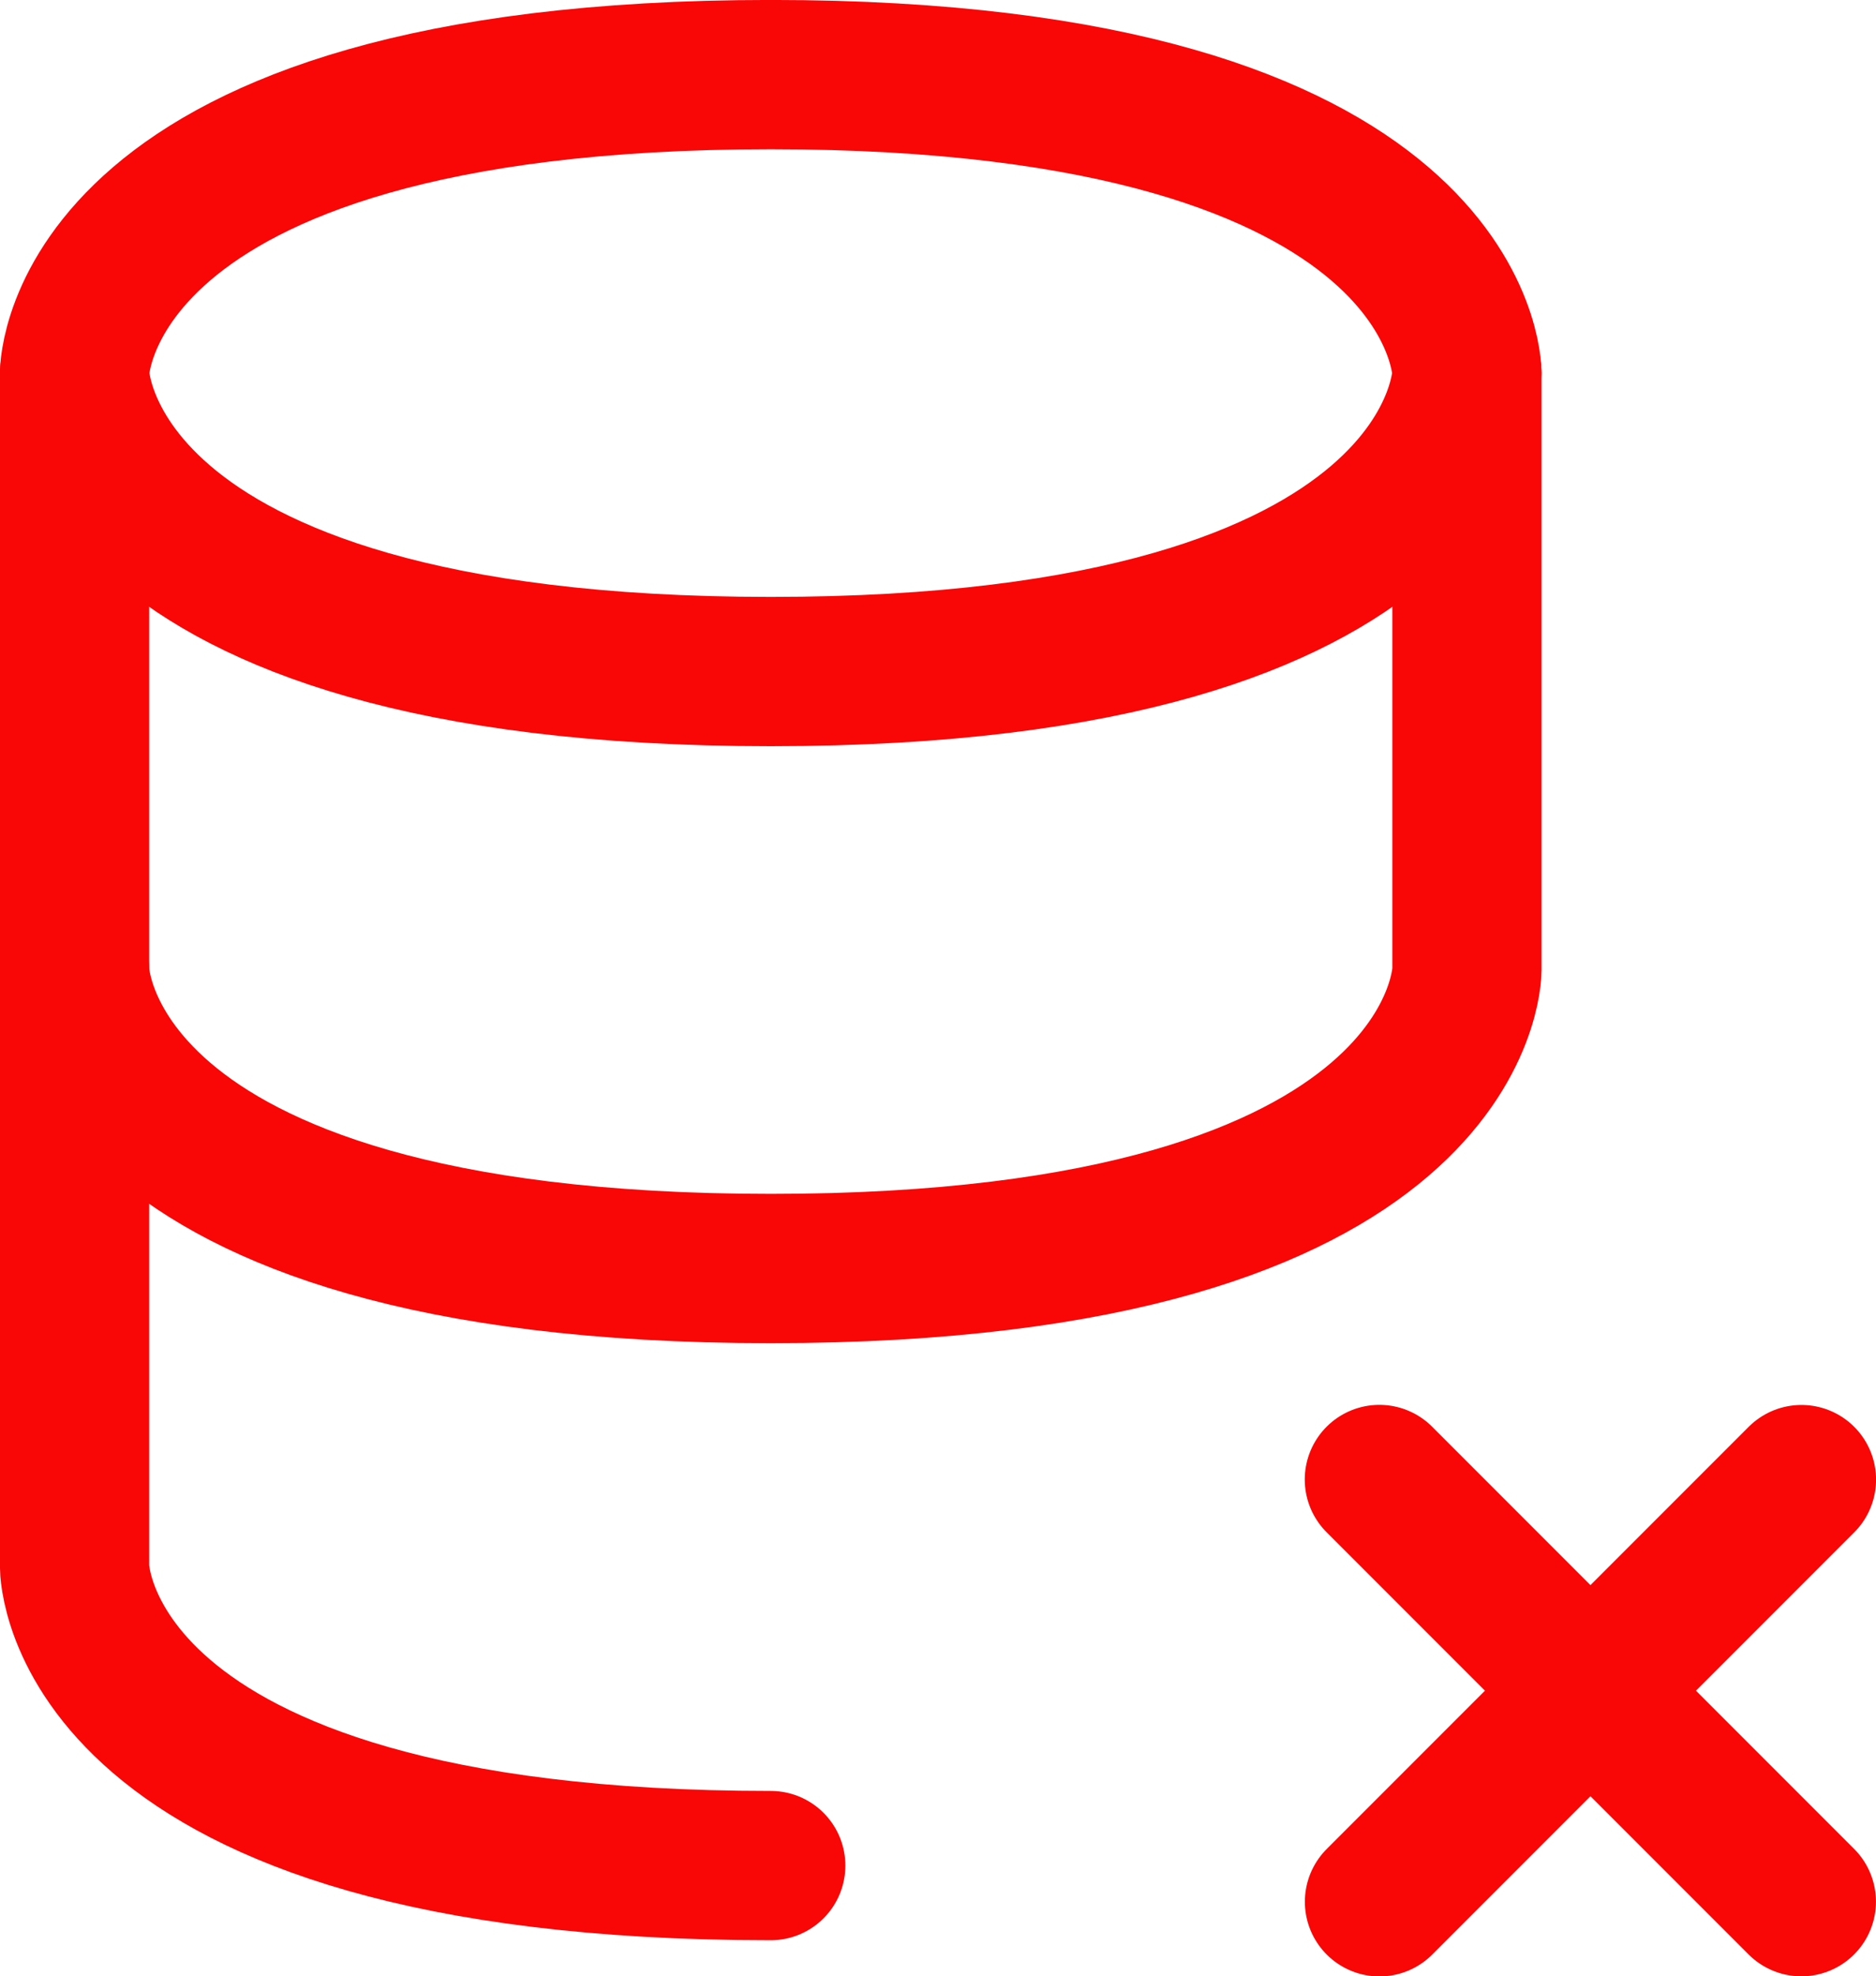 <?xml version="1.0" encoding="UTF-8" standalone="no"?>
<svg
   width="34"
   height="35.802"
   stroke-width="1.5"
   viewBox="0 0 17.739 18.679"
   fill="none"
   color="#000000"
   version="1.1"
   id="svg6"
   sodipodi:docname="db-error.svg"
   inkscape:version="1.2.2 (1:1.2.2+202212051550+b0a8486541)"
   xmlns:inkscape="http://www.inkscape.org/namespaces/inkscape"
   xmlns:sodipodi="http://sodipodi.sourceforge.net/DTD/sodipodi-0.dtd"
   xmlns="http://www.w3.org/2000/svg"
   xmlns:svg="http://www.w3.org/2000/svg">
  <defs
     id="defs10" />
  <sodipodi:namedview
     id="namedview8"
     pagecolor="#ffffff"
     bordercolor="#000000"
     borderopacity="0.25"
     inkscape:showpageshadow="2"
     inkscape:pageopacity="0.0"
     inkscape:pagecheckerboard="0"
     inkscape:deskcolor="#d1d1d1"
     showgrid="false"
     inkscape:zoom="16.478261"
     inkscape:cx="14.352243"
     inkscape:cy="19.26781"
     inkscape:window-width="1876"
     inkscape:window-height="1016"
     inkscape:window-x="44"
     inkscape:window-y="27"
     inkscape:window-maximized="1"
     inkscape:current-layer="svg6" />
  <path
     d="m 13.044,17.974 1.995,-1.995 m 1.995,-1.995 -1.995,1.995 m 0,0 -1.996,-1.996 m 1.995,1.995 1.995,1.995 M 0.705,3.526 v 5.642 c 0,0 0,2.821 6.583,2.821 6.583,0 6.583,-2.821 6.583,-2.821 V 3.526"
     stroke="#000000"
     stroke-width="1.411"
     stroke-linecap="round"
     stroke-linejoin="round"
     id="path2"
     style="stroke:#f90606;stroke-opacity:1" />
  <path
     d="m 7.288,0.705 c 6.583,0 6.583,2.821 6.583,2.821 0,0 0,2.821 -6.583,2.821 -6.583,0 -6.583,-2.821 -6.583,-2.821 0,0 0,-2.821 6.583,-2.821 z m 0,16.927 c -6.583,0 -6.583,-2.821 -6.583,-2.821 V 9.169"
     stroke="#000000"
     stroke-width="1.411"
     stroke-linecap="round"
     stroke-linejoin="round"
     id="path4"
     style="stroke:#f90606;stroke-opacity:1" />
</svg>
